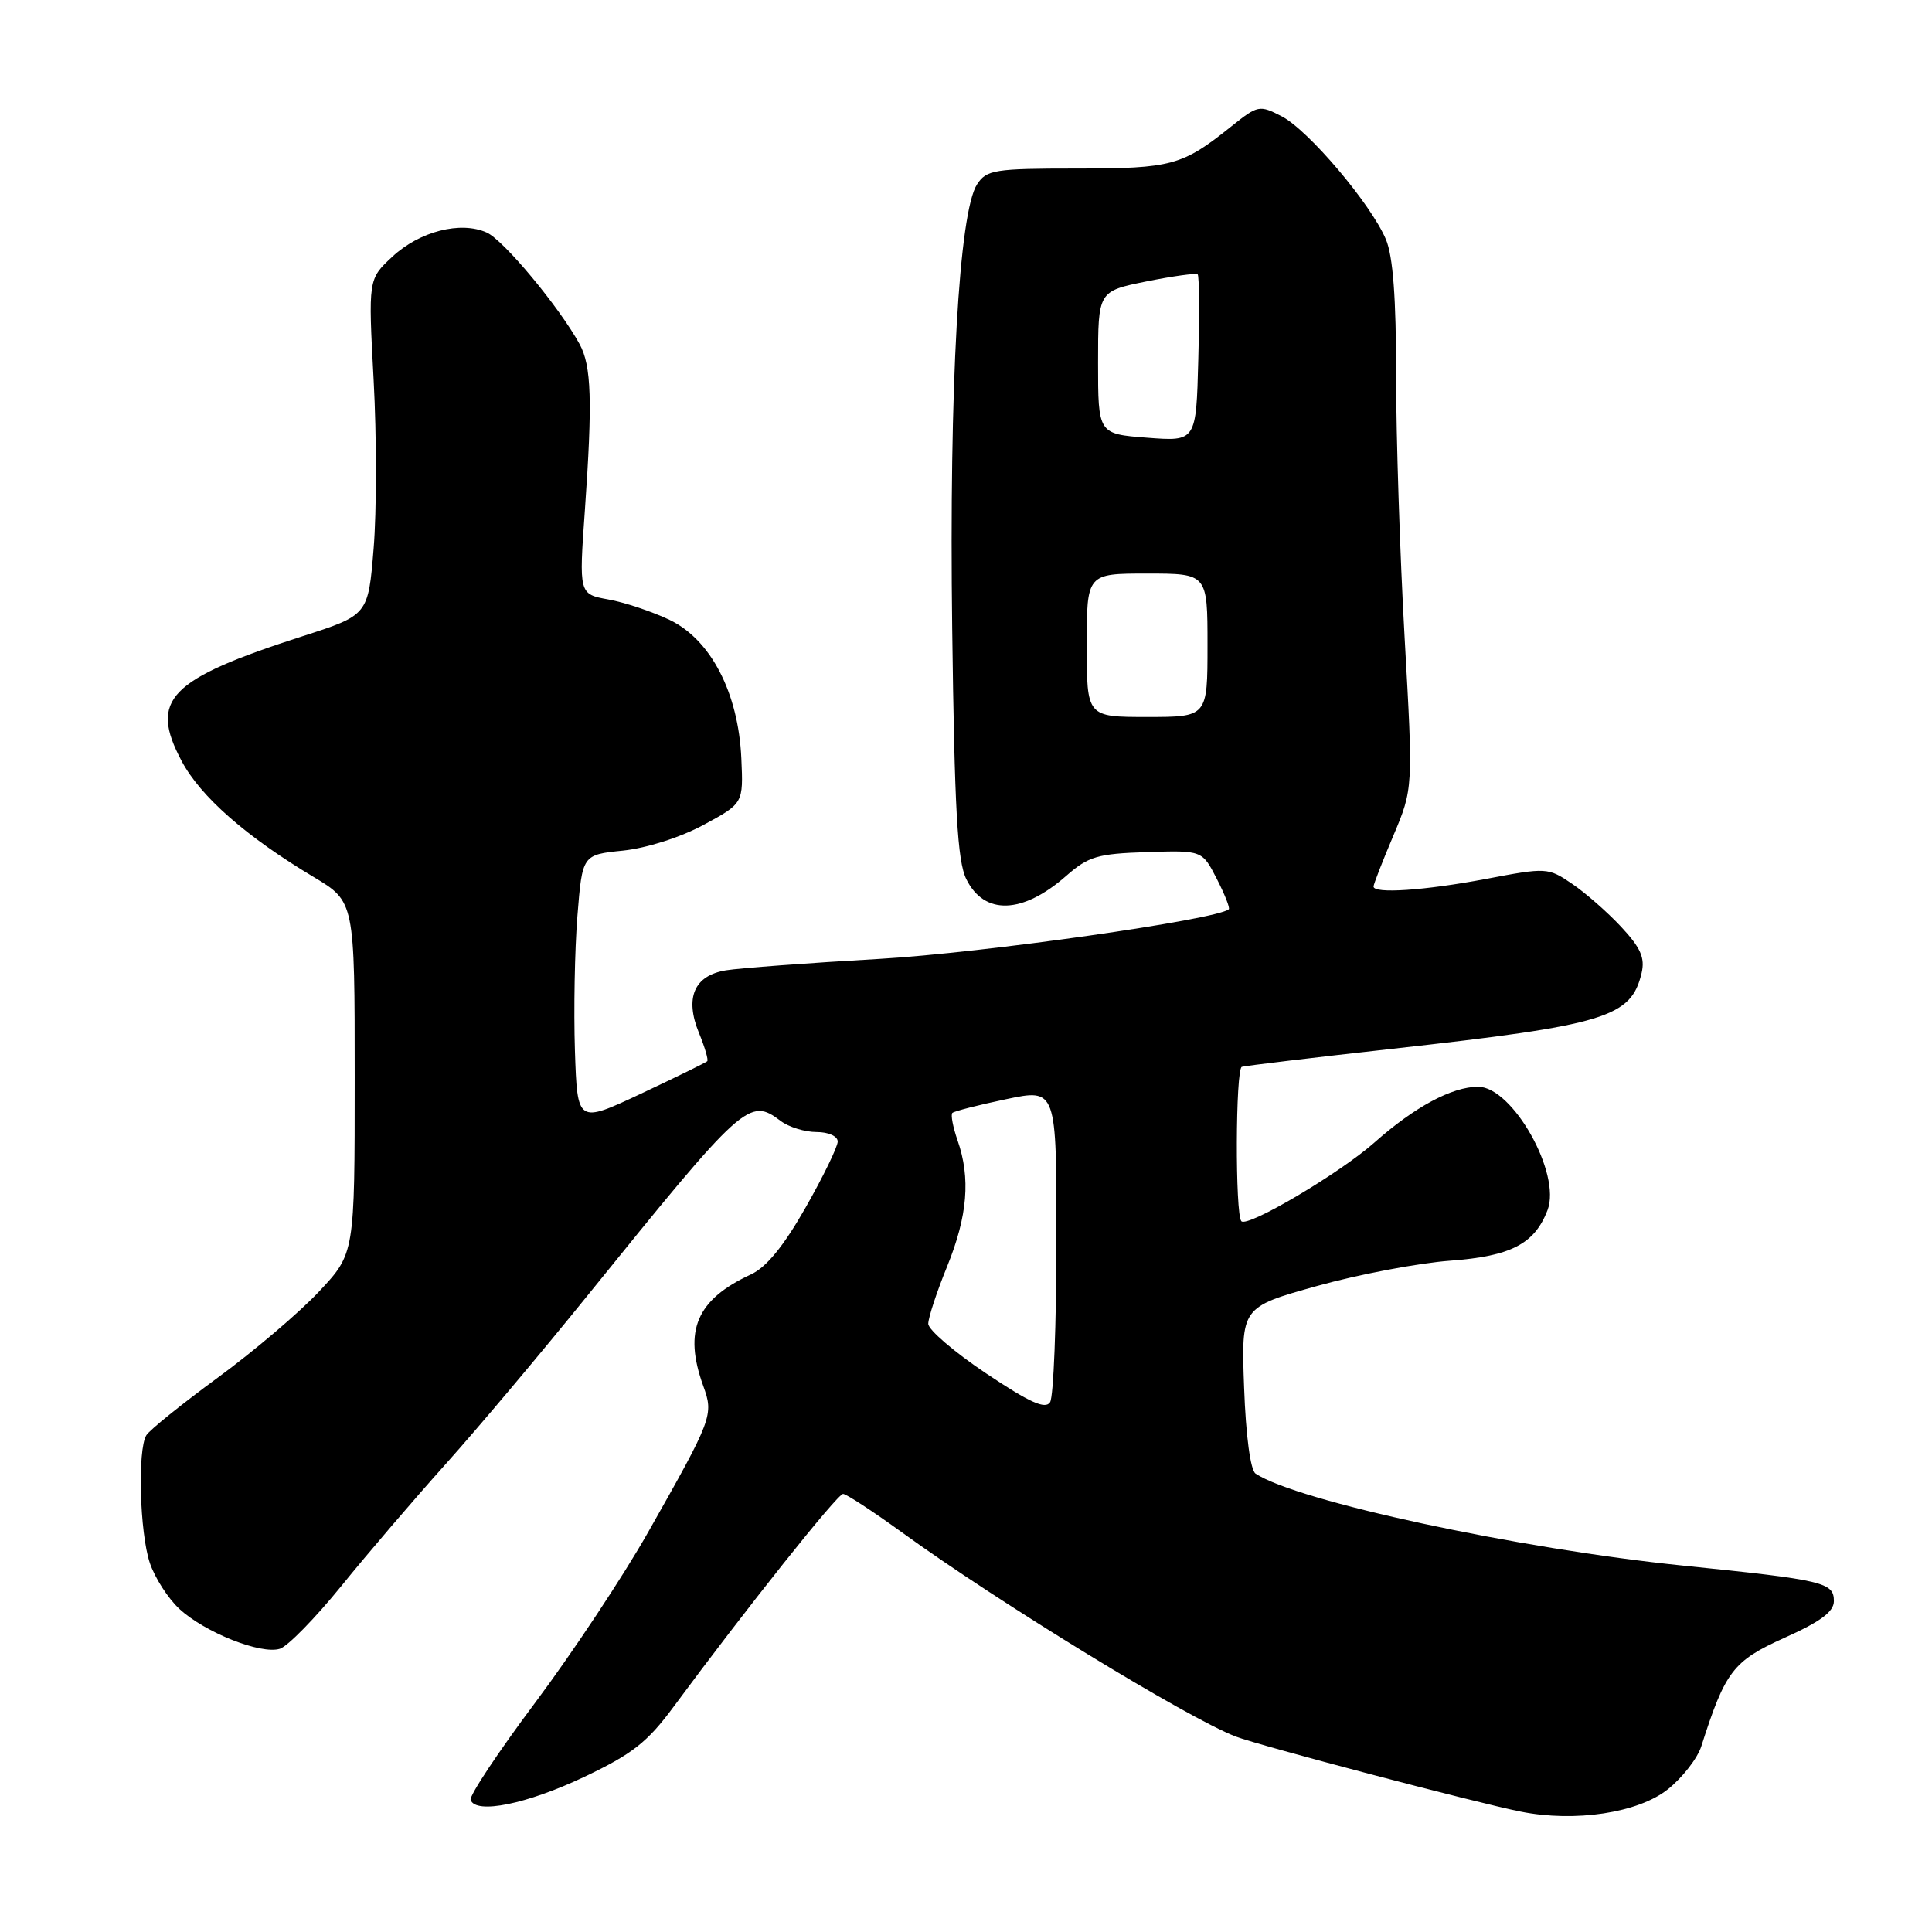 <?xml version="1.0" encoding="UTF-8" standalone="no"?>
<!DOCTYPE svg PUBLIC "-//W3C//DTD SVG 1.1//EN" "http://www.w3.org/Graphics/SVG/1.1/DTD/svg11.dtd" >
<svg xmlns="http://www.w3.org/2000/svg" xmlns:xlink="http://www.w3.org/1999/xlink" version="1.1" viewBox="0 0 256 256">
 <g >
 <path fill="currentColor"
d=" M 221.00 237.09 C 222.93 235.55 224.92 232.99 225.43 231.40 C 228.61 221.42 229.65 220.08 236.45 217.02 C 241.23 214.88 243.00 213.56 243.00 212.16 C 243.00 209.67 241.69 209.36 223.00 207.45 C 201.15 205.22 171.85 198.91 166.37 195.26 C 165.69 194.80 165.08 190.26 164.85 183.86 C 164.46 173.21 164.46 173.21 174.48 170.41 C 179.99 168.87 187.94 167.36 192.15 167.05 C 200.22 166.45 203.34 164.83 205.06 160.34 C 206.90 155.52 200.42 144.00 195.86 144.00 C 192.40 144.00 187.44 146.67 182.13 151.38 C 177.55 155.45 165.33 162.67 164.49 161.82 C 163.65 160.97 163.71 141.60 164.55 141.36 C 165.07 141.21 174.05 140.13 184.50 138.97 C 212.80 135.82 216.13 134.81 217.52 128.93 C 217.99 126.92 217.40 125.59 214.81 122.81 C 212.99 120.86 210.05 118.28 208.28 117.09 C 205.13 114.95 204.91 114.94 196.92 116.46 C 188.76 118.00 182.00 118.46 182.00 117.47 C 182.00 117.18 183.18 114.14 184.63 110.72 C 187.25 104.50 187.25 104.50 186.12 84.50 C 185.50 73.50 184.99 57.85 184.99 49.72 C 185.00 39.52 184.58 33.94 183.64 31.72 C 181.67 27.04 173.38 17.25 169.83 15.41 C 166.88 13.89 166.67 13.93 163.14 16.76 C 156.66 21.95 155.27 22.33 142.67 22.33 C 131.77 22.33 130.72 22.50 129.47 24.42 C 127.06 28.11 125.76 51.25 126.17 83.20 C 126.48 107.32 126.86 114.11 128.04 116.49 C 130.42 121.31 135.49 121.14 141.28 116.06 C 144.22 113.48 145.43 113.12 151.94 112.91 C 159.29 112.67 159.29 112.67 161.22 116.43 C 162.28 118.50 163.00 120.32 162.82 120.48 C 161.29 121.85 130.22 126.27 116.50 127.06 C 107.15 127.59 98.01 128.28 96.20 128.57 C 91.97 129.26 90.70 132.22 92.63 136.90 C 93.40 138.78 93.89 140.45 93.71 140.62 C 93.54 140.79 89.60 142.72 84.95 144.91 C 76.50 148.88 76.50 148.88 76.18 139.19 C 76.01 133.86 76.15 125.85 76.51 121.38 C 77.16 113.26 77.16 113.26 82.56 112.71 C 85.69 112.38 90.18 110.95 93.23 109.30 C 98.50 106.45 98.50 106.45 98.23 100.48 C 97.84 91.80 94.18 84.74 88.71 82.13 C 86.39 81.03 82.75 79.81 80.61 79.43 C 76.71 78.72 76.71 78.72 77.50 67.61 C 78.52 53.11 78.37 48.47 76.80 45.60 C 74.09 40.66 66.76 31.85 64.51 30.82 C 61.05 29.25 55.59 30.65 51.97 34.03 C 48.79 36.99 48.79 36.99 49.51 50.39 C 49.91 57.75 49.91 67.77 49.51 72.64 C 48.79 81.50 48.79 81.50 40.13 84.29 C 22.33 90.02 19.74 92.68 24.06 100.83 C 26.57 105.55 32.61 110.86 41.58 116.22 C 47.00 119.47 47.00 119.47 47.00 142.78 C 47.00 166.09 47.00 166.09 42.30 171.11 C 39.72 173.87 33.68 179.01 28.88 182.53 C 24.08 186.05 19.81 189.49 19.39 190.18 C 18.21 192.09 18.51 203.07 19.85 207.09 C 20.51 209.06 22.27 211.80 23.77 213.19 C 27.17 216.32 34.59 219.26 37.09 218.47 C 38.13 218.14 41.77 214.41 45.20 210.19 C 48.62 205.96 54.85 198.68 59.05 194.00 C 63.25 189.32 71.72 179.26 77.87 171.64 C 98.57 146.02 99.27 145.38 103.44 148.53 C 104.51 149.34 106.65 150.00 108.19 150.00 C 109.78 150.00 111.00 150.55 111.00 151.26 C 111.00 151.95 109.09 155.89 106.75 160.00 C 103.84 165.12 101.55 167.92 99.50 168.87 C 92.30 172.20 90.54 176.31 93.18 183.63 C 94.59 187.51 94.42 187.94 85.86 203.06 C 82.57 208.87 75.86 218.99 70.95 225.56 C 66.03 232.13 62.17 237.95 62.36 238.50 C 63.05 240.43 69.80 239.06 77.41 235.45 C 83.80 232.41 85.78 230.86 89.26 226.15 C 98.82 213.21 110.97 197.94 111.71 197.95 C 112.14 197.96 115.65 200.25 119.50 203.04 C 132.34 212.35 157.35 227.65 163.74 230.10 C 166.92 231.32 195.53 238.86 201.50 240.05 C 208.71 241.49 217.08 240.22 221.00 237.09 Z  M 130.66 181.98 C 126.45 179.16 123.00 176.20 123.00 175.41 C 123.00 174.61 124.12 171.19 125.50 167.81 C 128.21 161.13 128.63 156.10 126.88 151.10 C 126.27 149.34 125.96 147.71 126.19 147.47 C 126.43 147.24 129.63 146.42 133.31 145.65 C 140.00 144.24 140.00 144.24 139.98 164.37 C 139.98 175.44 139.60 185.09 139.14 185.80 C 138.52 186.78 136.44 185.85 130.66 181.98 Z  M 144.00 85.50 C 144.00 76.00 144.00 76.00 152.00 76.00 C 160.00 76.00 160.00 76.00 160.00 85.50 C 160.00 95.00 160.00 95.00 152.00 95.00 C 144.00 95.00 144.00 95.00 144.00 85.50 Z  M 152.00 58.00 C 145.50 57.50 145.50 57.50 145.50 48.05 C 145.50 38.59 145.50 38.59 151.91 37.29 C 155.44 36.58 158.49 36.16 158.70 36.36 C 158.90 36.57 158.94 41.63 158.78 47.62 C 158.50 58.50 158.50 58.50 152.00 58.00 Z "/>
</g>
</svg>